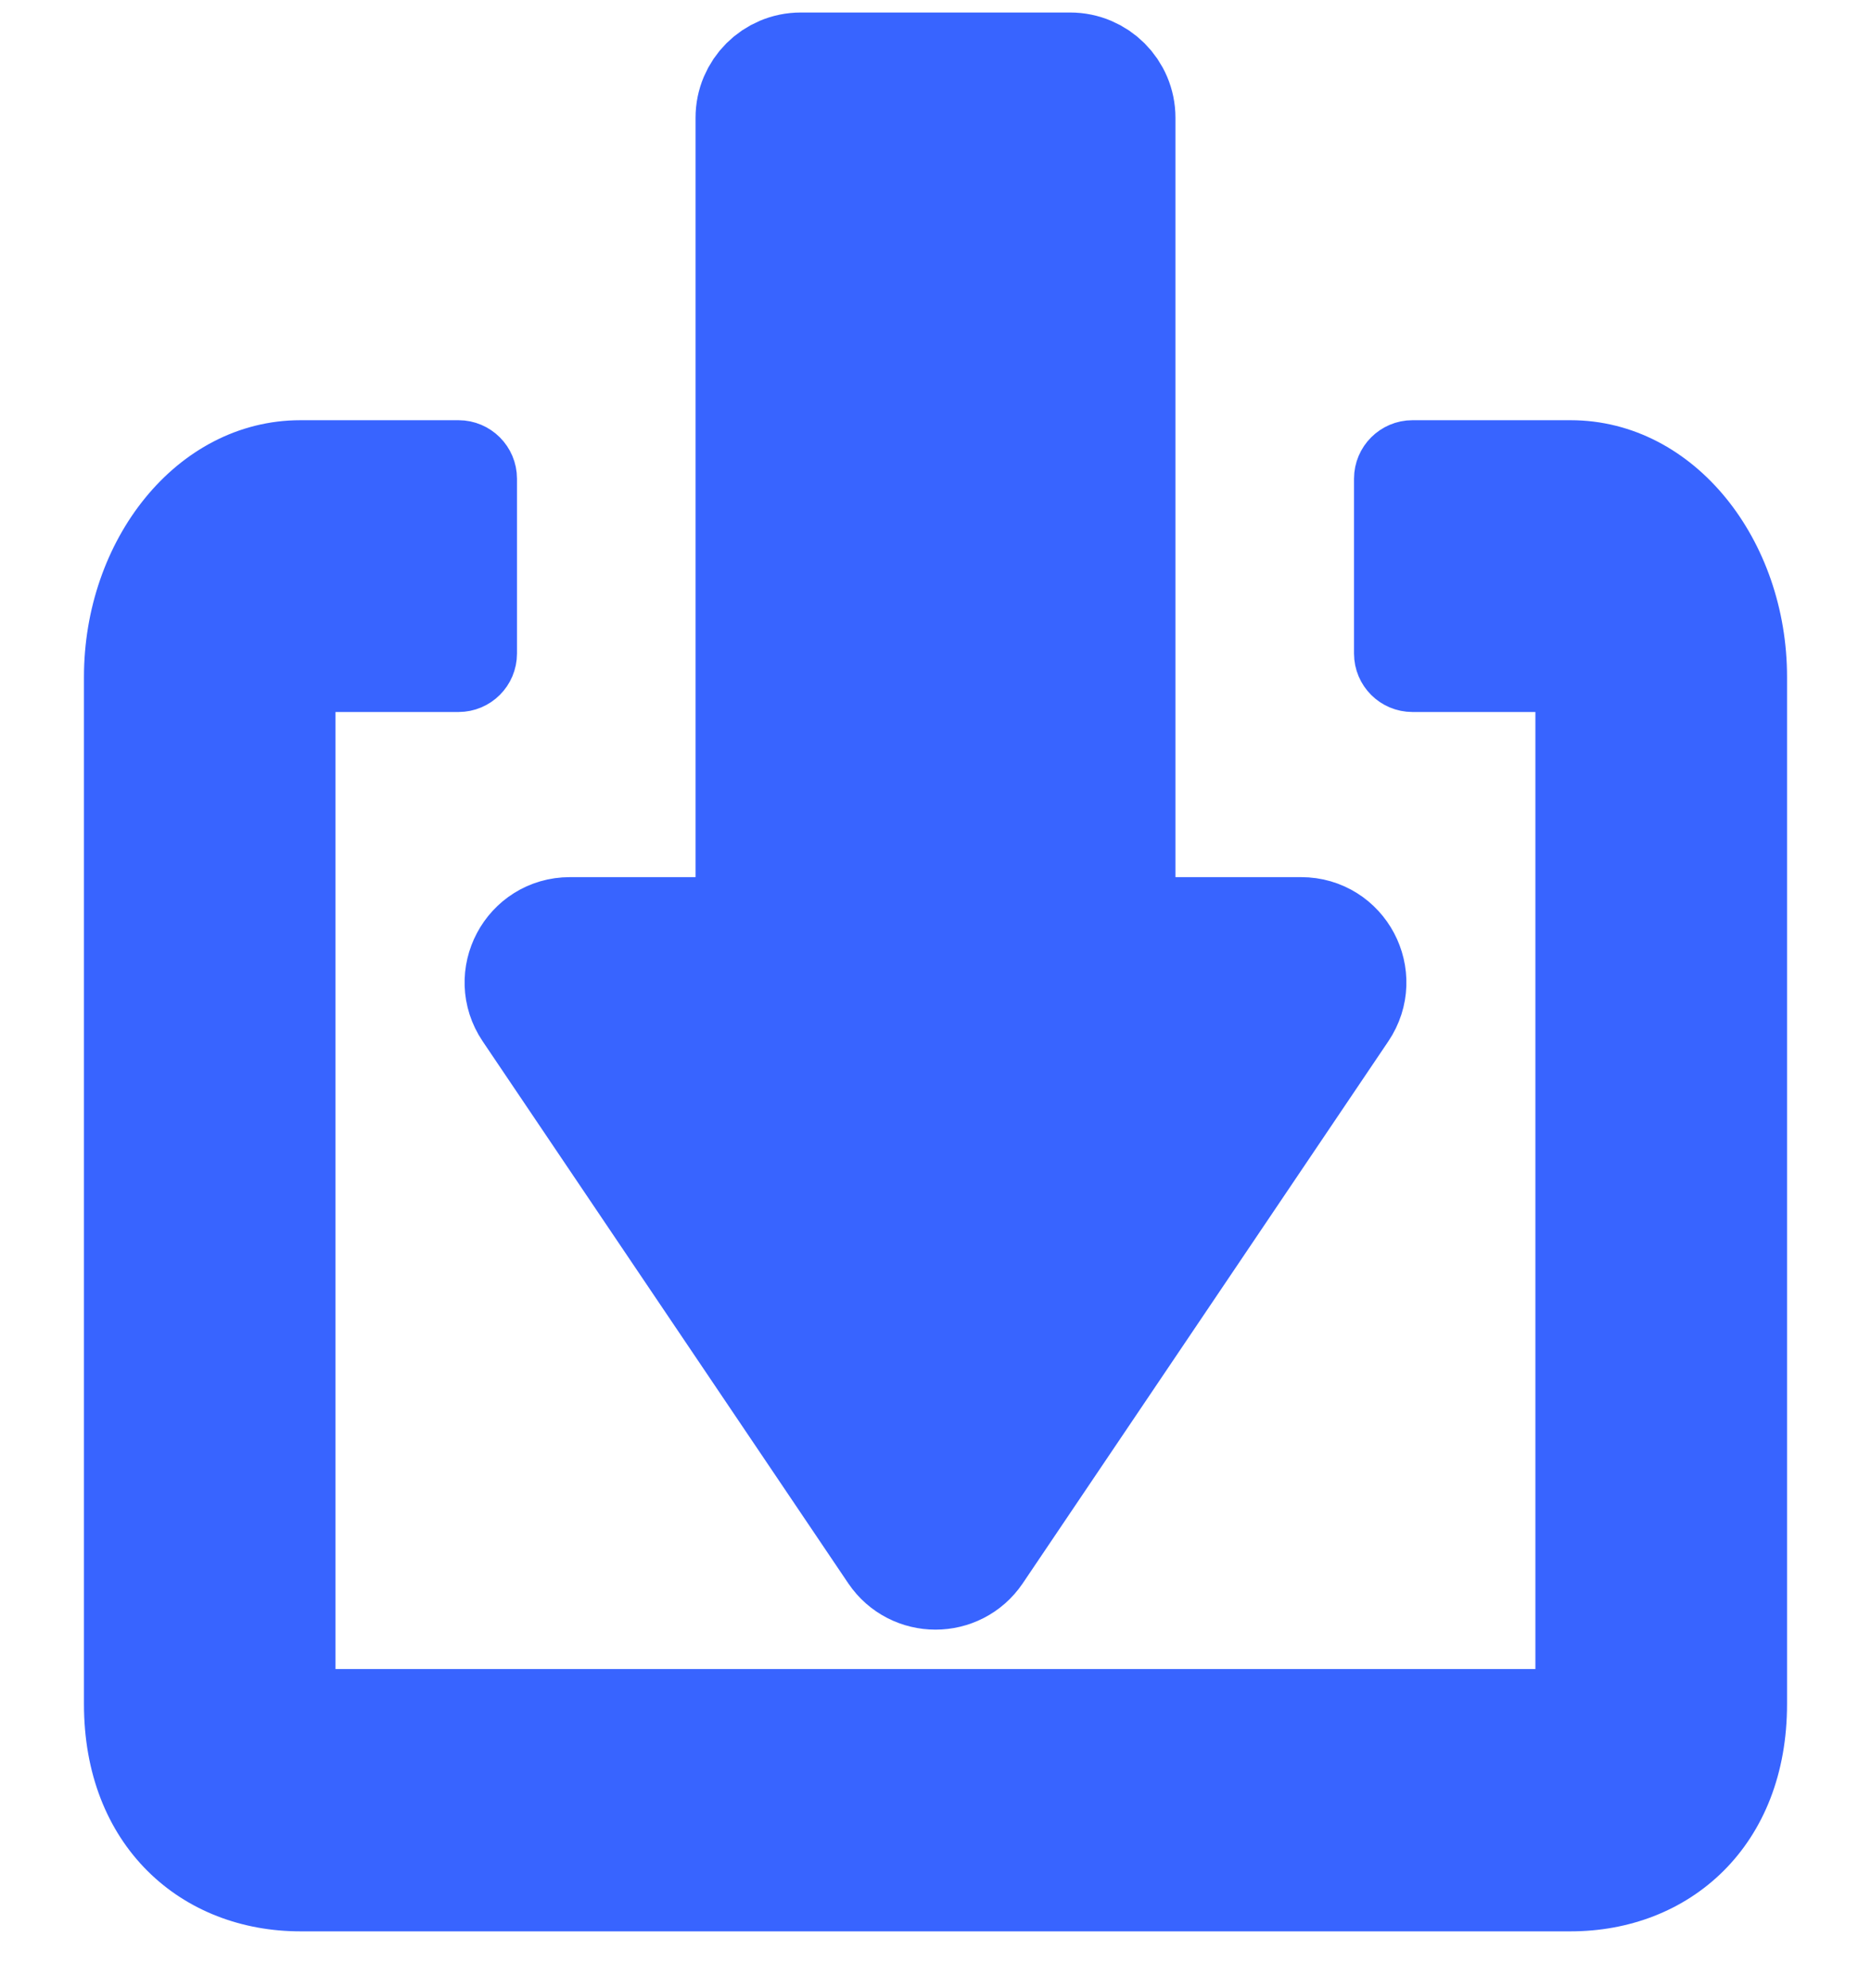 <svg width="16" height="17" viewBox="0 0 16 17" fill="none" xmlns="http://www.w3.org/2000/svg">
    <path d="M7.668 13.258C7.827 13.493 8.173 13.493 8.332 13.258L11.458 8.624C11.637 8.358 11.447 8 11.127 8H9.952C9.731 8 9.552 7.821 9.552 7.6V1.007C9.552 0.786 9.372 0.607 9.152 0.607H6.848C6.627 0.607 6.448 0.786 6.448 1.007V7.6C6.448 7.821 6.269 8 6.048 8H4.873C4.553 8 4.363 8.358 4.542 8.624L7.668 13.258Z" fill="#3864FF"/>
    <path d="M7.668 13.258C7.827 13.493 8.173 13.493 8.332 13.258L11.458 8.624C11.637 8.358 11.447 8 11.127 8H9.952C9.731 8 9.552 7.821 9.552 7.6V1.007C9.552 0.786 9.372 0.607 9.152 0.607H6.848C6.627 0.607 6.448 0.786 6.448 1.007V7.6C6.448 7.821 6.269 8 6.048 8H4.873C4.553 8 4.363 8.358 4.542 8.624L7.668 13.258Z" stroke="#3864FF"/>
    <path d="M13.431 3.743H12.079C11.886 3.743 11.729 3.9 11.729 4.093V5.588C11.729 5.782 11.886 5.938 12.079 5.938H13.23C13.258 5.938 13.28 5.961 13.28 5.988V14.371C13.28 14.399 13.258 14.421 13.23 14.421H8H2.769C2.742 14.421 2.719 14.399 2.719 14.371V10.053V5.988C2.719 5.961 2.742 5.938 2.769 5.938H3.921C4.114 5.938 4.271 5.782 4.271 5.588V4.093C4.271 3.9 4.114 3.743 3.921 3.743H2.569C1.604 3.743 0.868 4.69 0.868 5.788V14.571C0.868 15.129 1.054 15.579 1.367 15.891C1.679 16.202 2.106 16.364 2.569 16.364H13.431C13.894 16.364 14.321 16.202 14.633 15.891C14.946 15.579 15.132 15.129 15.132 14.571V5.788C15.132 4.69 14.396 3.743 13.431 3.743Z" fill="#3864FF" stroke="#3864FF" stroke-width="0.3"/>
</svg>

